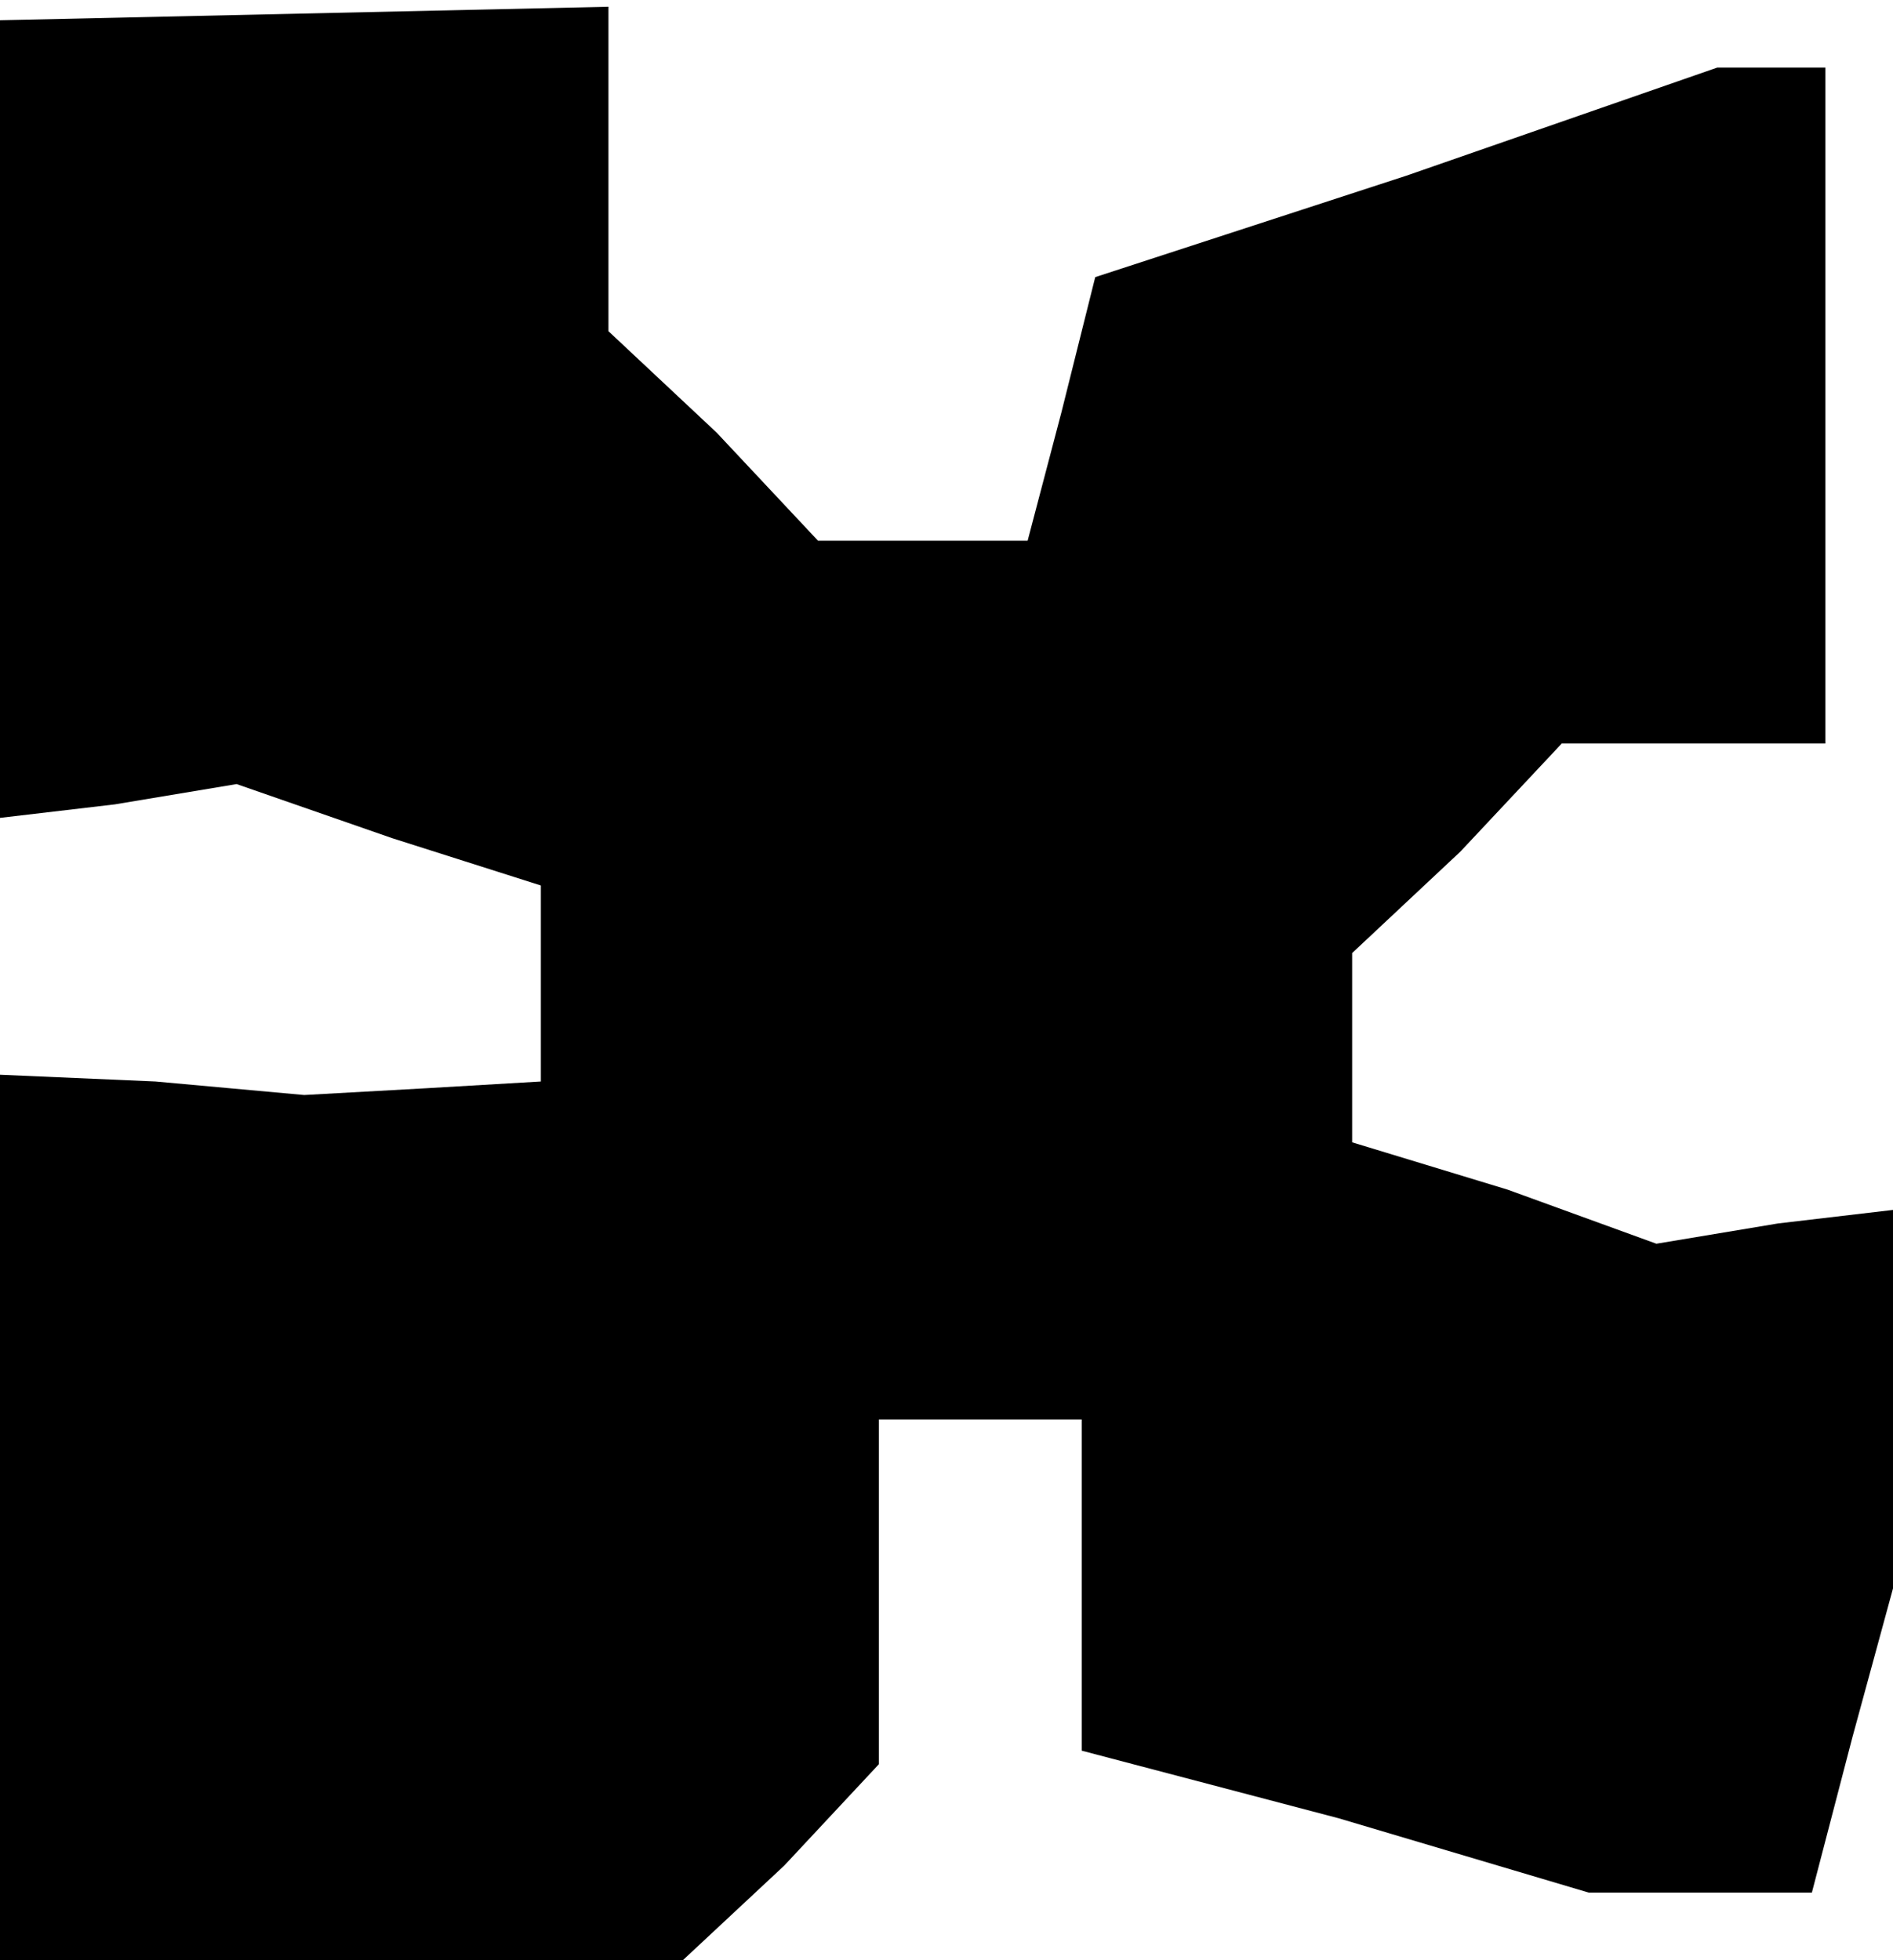 <?xml version="1.0" standalone="no"?>
<!DOCTYPE svg PUBLIC "-//W3C//DTD SVG 20010904//EN"
 "http://www.w3.org/TR/2001/REC-SVG-20010904/DTD/svg10.dtd">
<svg version="1.0" xmlns="http://www.w3.org/2000/svg"
 width="28pt" height="29pt" viewBox="0 0 28 29"
 preserveAspectRatio="xMidYMid meet">
<g transform="translate(0,29) scale(0.1,-0.1)"
fill="#000000" stroke="none">
<path d="M0 228 l0 -59 17 2 18 3 23 -8 22 -7 0 -15 0 -14 -17 -1 -18 -1 -22
2 -23 1 0 -65 0 -66 51 0 50 0 15 14 14 15 0 25 0 26 15 0 15 0 0 -25 0 -24
38 -10 37 -11 16 0 17 0 6 23 6 22 0 28 0 28 -17 -2 -18 -3 -22 8 -23 7 0 14
0 14 16 15 15 16 20 0 19 0 0 50 0 50 -8 0 -8 0 -46 -16 -46 -15 -5 -20 -5
-19 -15 0 -16 0 -15 16 -16 15 0 24 0 24 -45 -1 -45 -1 0 -59z"/>
</g>
</svg>
